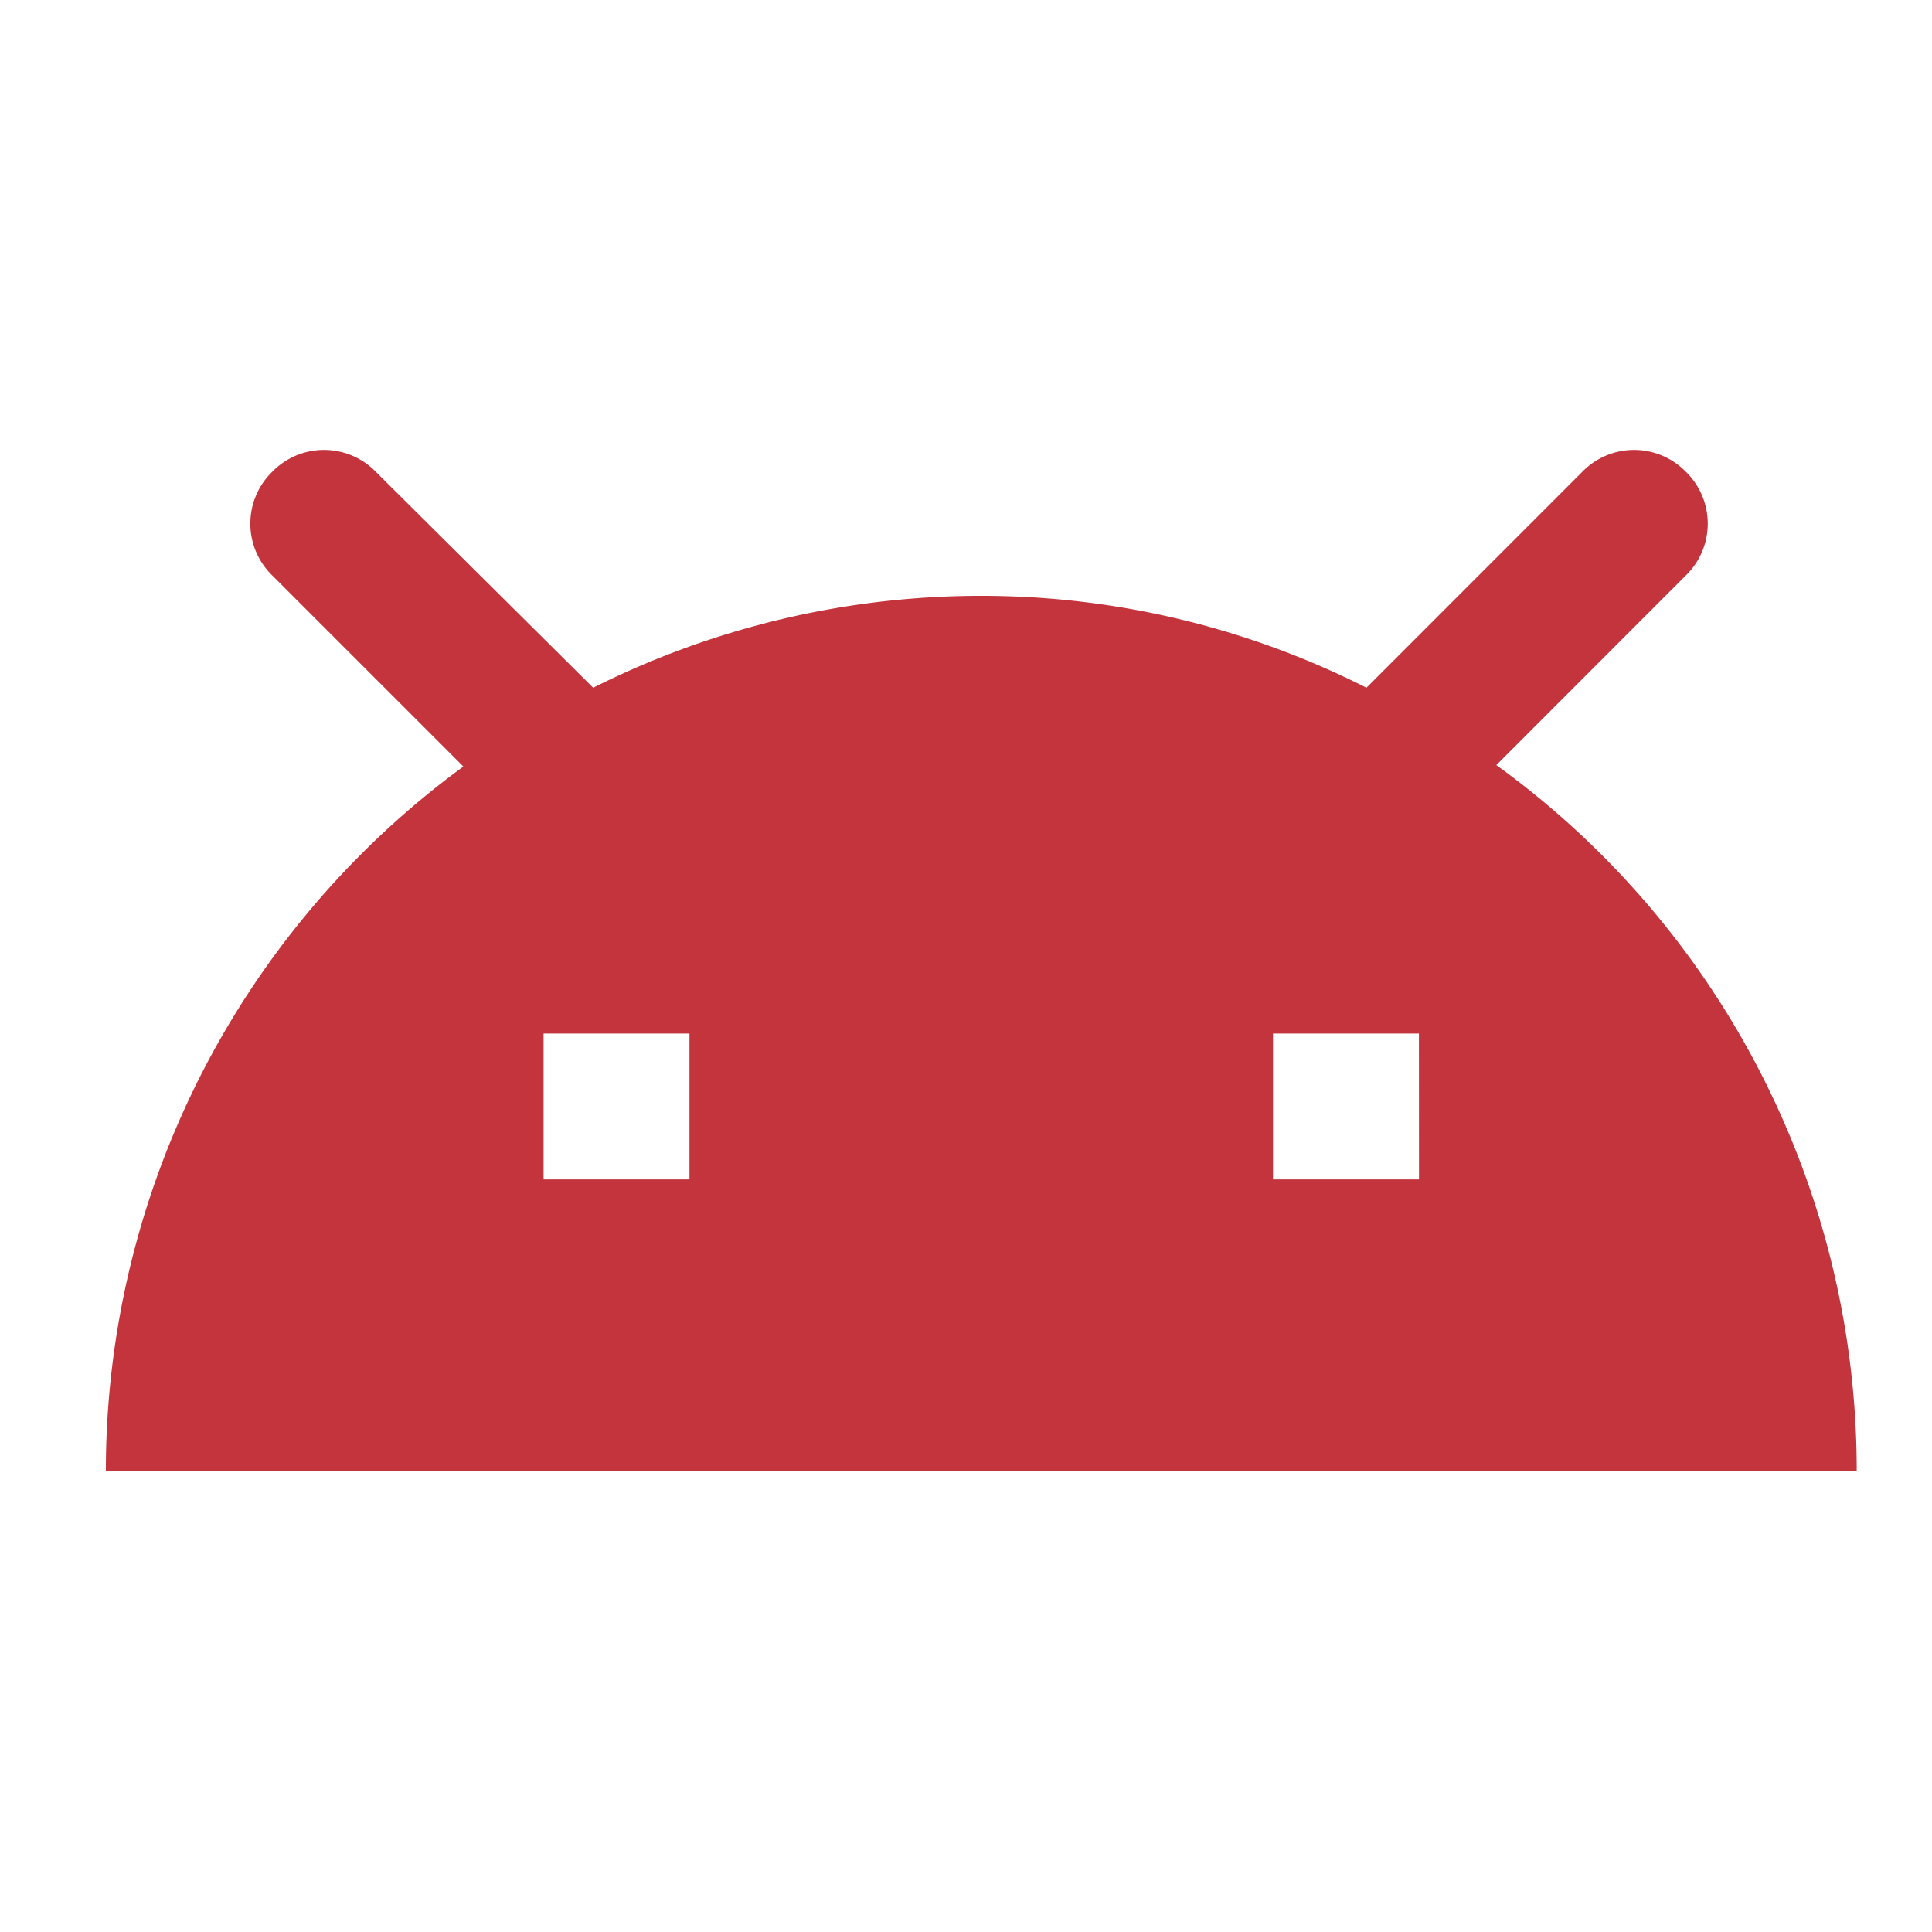 <svg xmlns="http://www.w3.org/2000/svg" width="73" height="73" viewBox="0 0 73 73">
  <g id="Group_5780" data-name="Group 5780" transform="translate(-425 -2929)">
    <rect id="Rectangle_4403" data-name="Rectangle 4403" width="73" height="73" transform="translate(425 2929)" fill="#fff" opacity="0"/>
    <path id="Icon_material-android" data-name="Icon material-android" d="M61.538,11.908,68.7,4.741a2.729,2.729,0,0,0,0-3.914,2.729,2.729,0,0,0-3.914,0L56.631,8.986A32.192,32.192,0,0,0,42.077,5.513,32.657,32.657,0,0,0,27.413,8.986L19.2.827a2.729,2.729,0,0,0-3.914,0,2.729,2.729,0,0,0,0,3.914l7.222,7.222A32.985,32.985,0,0,0,9,38.59H75.155A32.887,32.887,0,0,0,61.538,11.908ZM31.052,27.564H25.539V22.052h5.513Zm27.564,0H53.1V22.052h5.513Z" transform="translate(420 2946)" fill="#c3343c"/>
  </g>
</svg>
